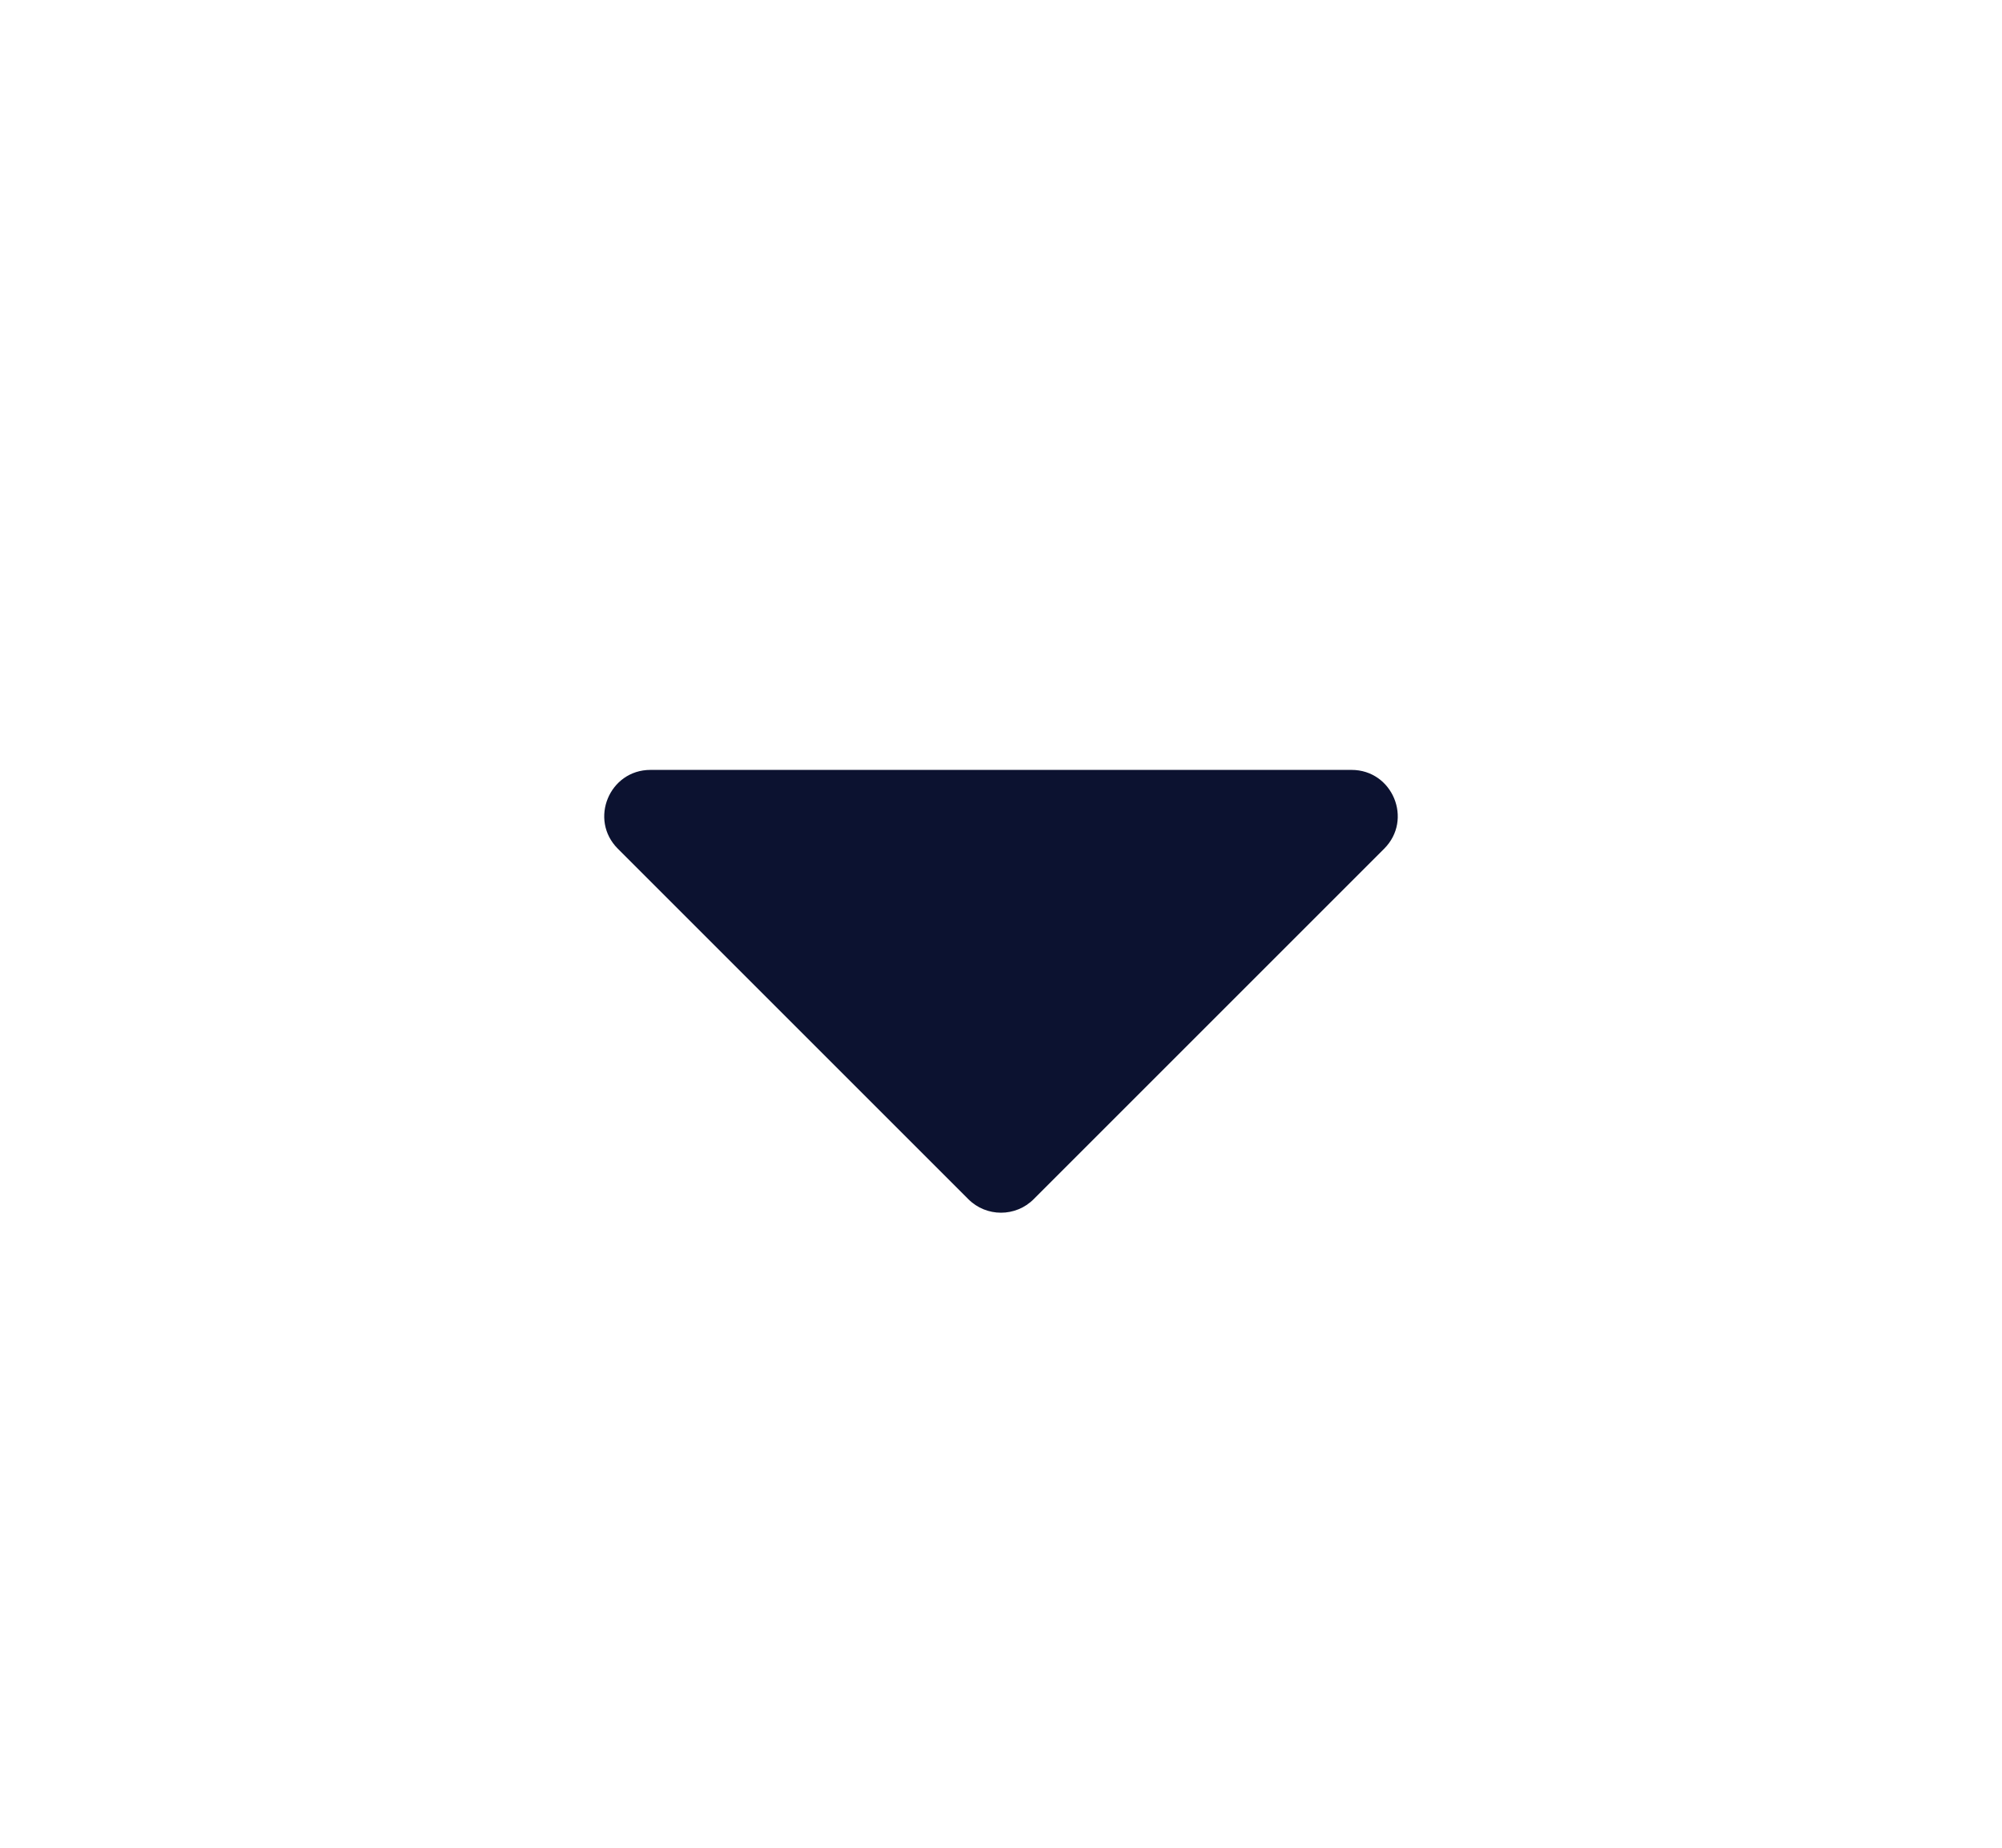 <svg width="13" height="12" viewBox="0 0 13 12" fill="none" xmlns="http://www.w3.org/2000/svg">
<g id="Drop Down" clip-path="url(#clip0_1_46)">
<path id="Vector" d="M6.712 7.788C6.595 7.905 6.405 7.905 6.288 7.788L4.012 5.512C3.823 5.323 3.957 5 4.224 5H8.776C9.043 5 9.177 5.323 8.988 5.512L6.712 7.788Z" fill="#0C1230"/>
</g>
<defs>
<clipPath id="clip0_1_46">
<rect width="12" height="12" fill="white" transform="translate(0.5)"/>
</clipPath>
</defs>
</svg>
